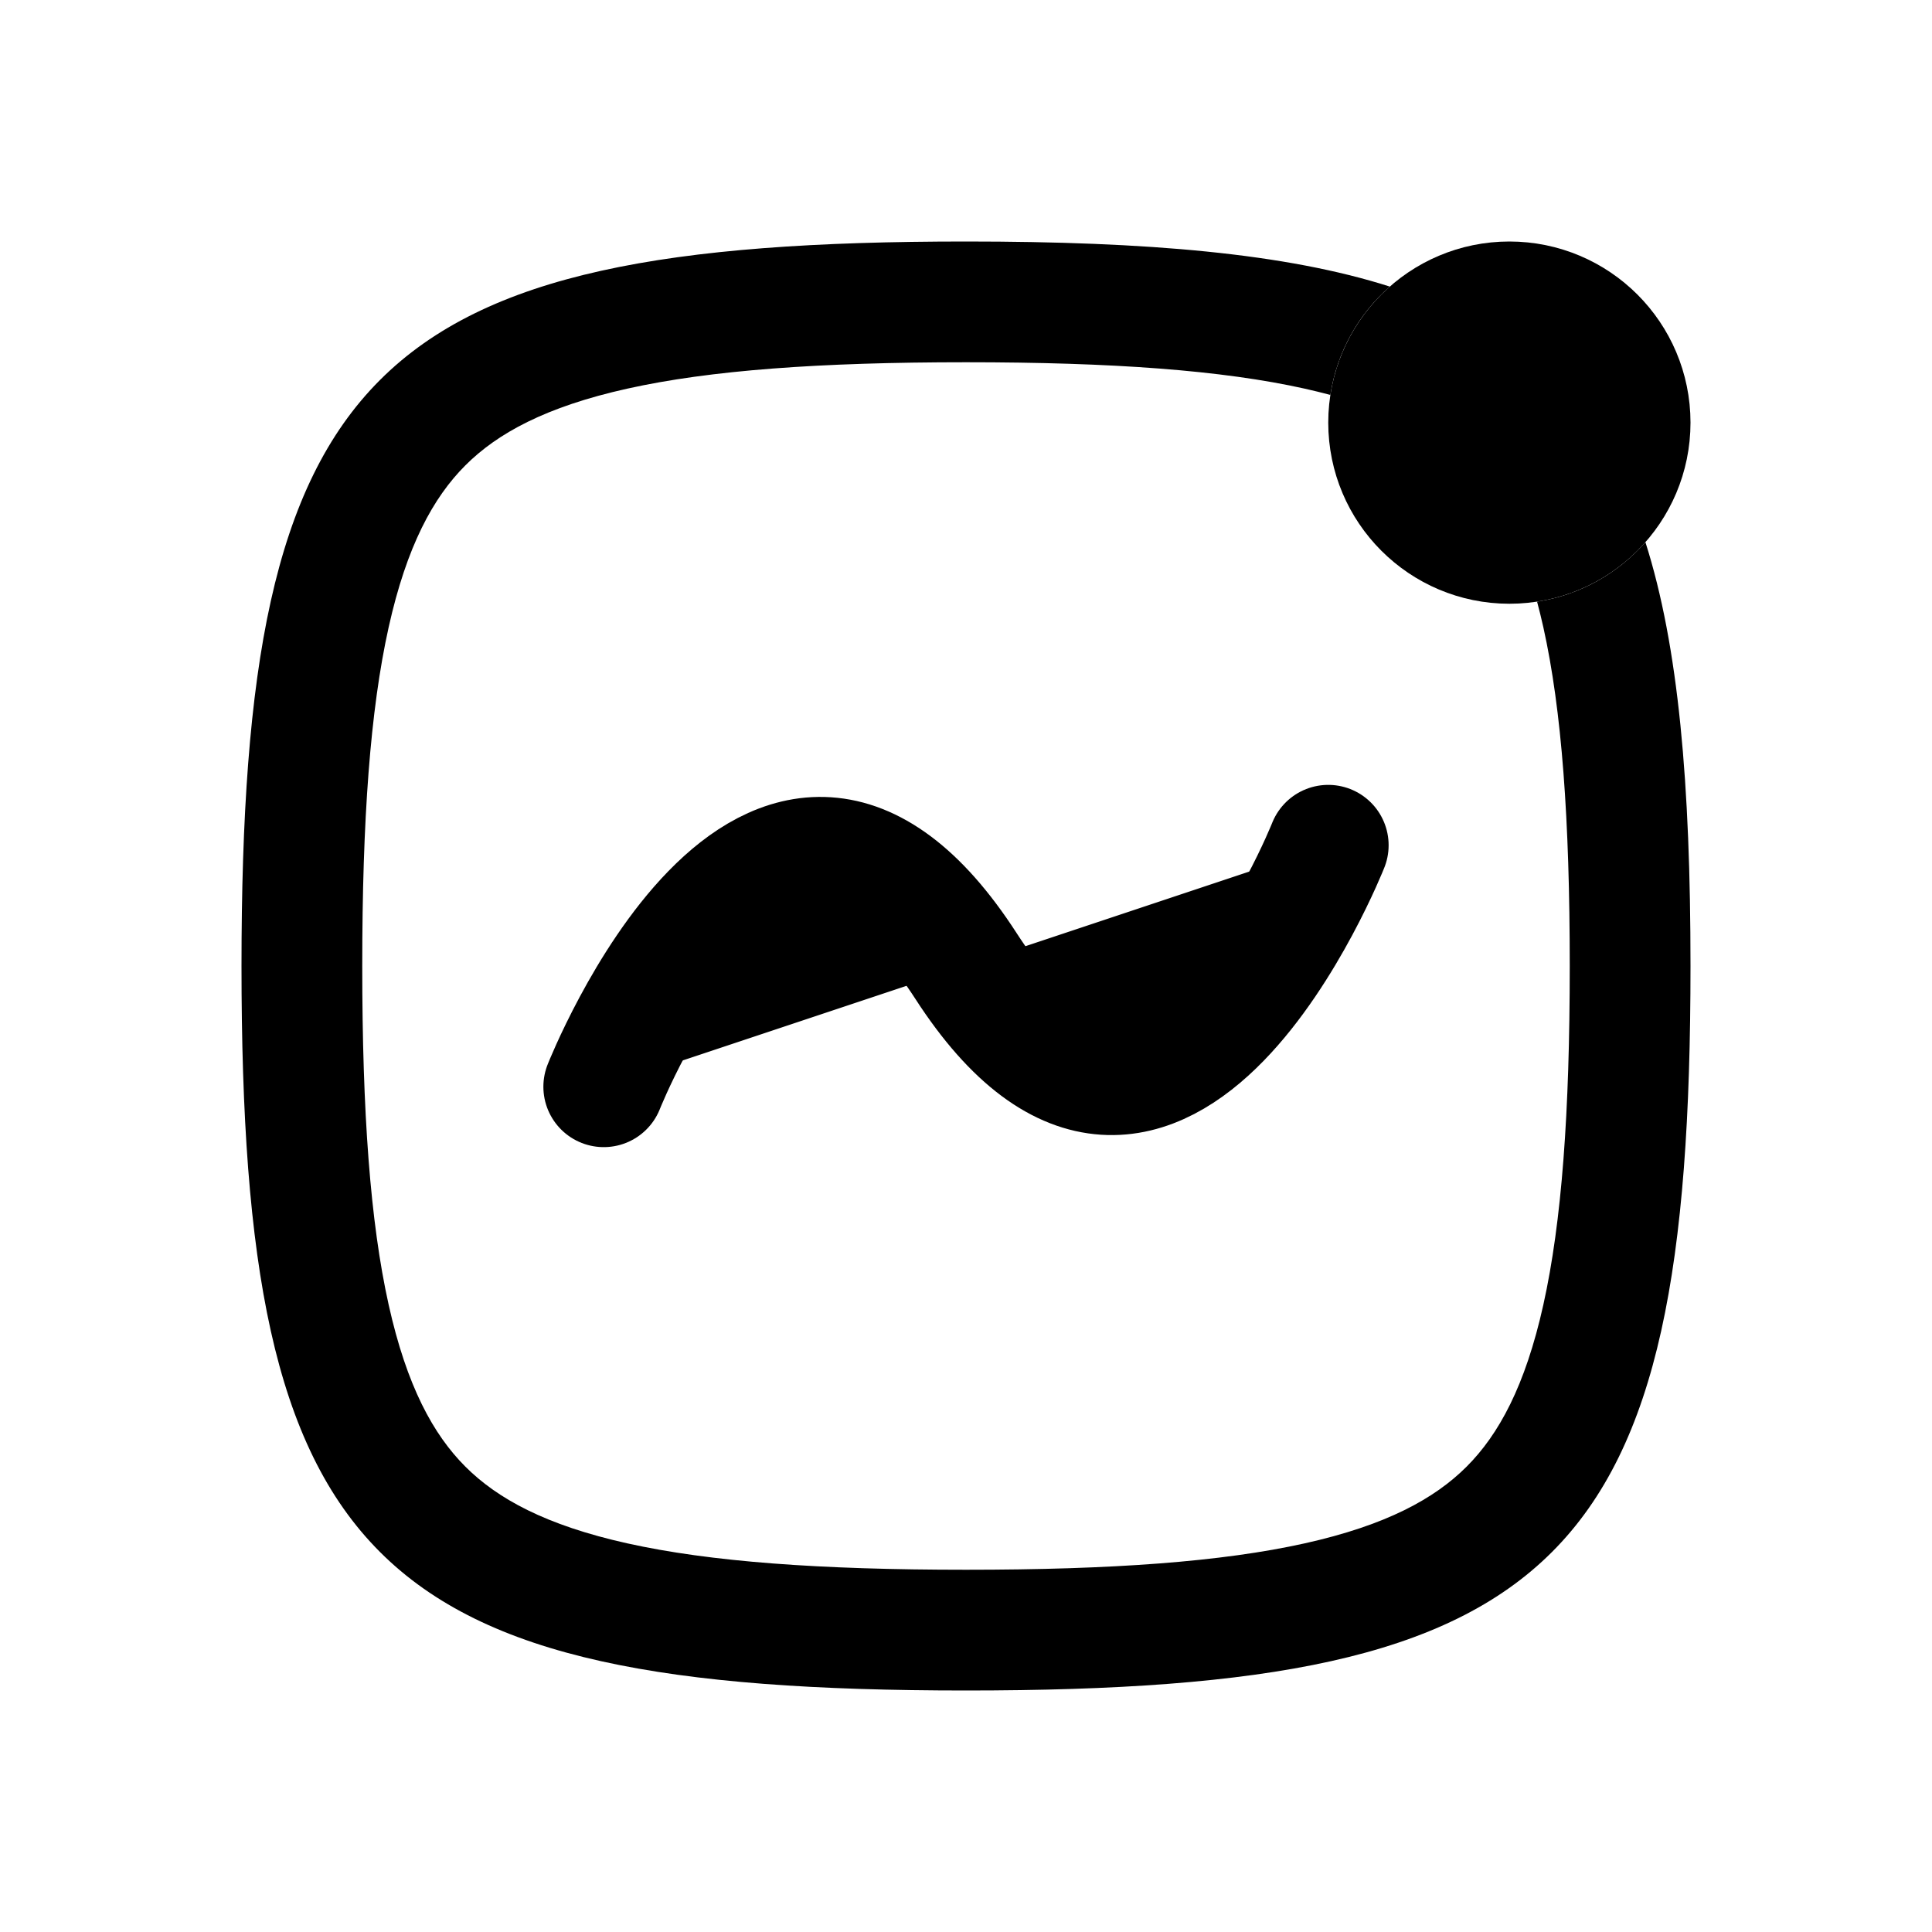  <svg
                    width="24"
                    height="24"
                    viewBox="0 0 24 24"
                    xmlns="http://www.w3.org/2000/svg"
                  >
<path d="M18.75 6.75C17.922 6.75 17.25 6.078 17.25 5.25C17.25 4.422 17.922 3.75 18.75 3.75C19.578 3.75 20.25 4.422 20.25 5.25C20.25 6.078 19.578 6.75 18.75 6.75Z" stroke="currentColor" stroke-width="1.5"/>
<path fill-rule="evenodd" clip-rule="evenodd" d="M4.5 12C4.5 13.819 4.599 15.178 4.828 16.208C5.053 17.22 5.383 17.821 5.781 18.219C6.179 18.617 6.78 18.947 7.792 19.172C8.822 19.401 10.181 19.5 12 19.5C13.819 19.5 15.178 19.401 16.208 19.172C17.22 18.947 17.821 18.617 18.219 18.219C18.617 17.821 18.947 17.22 19.172 16.208C19.401 15.178 19.5 13.819 19.5 12C19.5 10.181 19.401 8.822 19.172 7.792C19.147 7.681 19.121 7.575 19.094 7.474C19.628 7.392 20.099 7.123 20.44 6.735C20.853 8.031 21 9.746 21 12C21 19.412 19.412 21 12 21C4.588 21 3 19.412 3 12C3 4.588 4.588 3 12 3C14.254 3 15.969 3.147 17.265 3.56C16.877 3.9 16.608 4.372 16.526 4.906C16.425 4.879 16.319 4.853 16.208 4.828C15.178 4.599 13.819 4.5 12 4.5C10.181 4.5 8.822 4.599 7.792 4.828C6.78 5.053 6.179 5.383 5.781 5.781C5.383 6.179 5.053 6.78 4.828 7.792C4.599 8.822 4.5 10.181 4.5 12Z" fill="currentColor"/>
<path d="M7.5 13.5C7.5 13.5 9.577 8.25 12 12C14.423 15.75 16.5 10.5 16.5 10.5" stroke="currentColor" stroke-width="1.5" stroke-linecap="round" stroke-linejoin="round"/>

</svg>